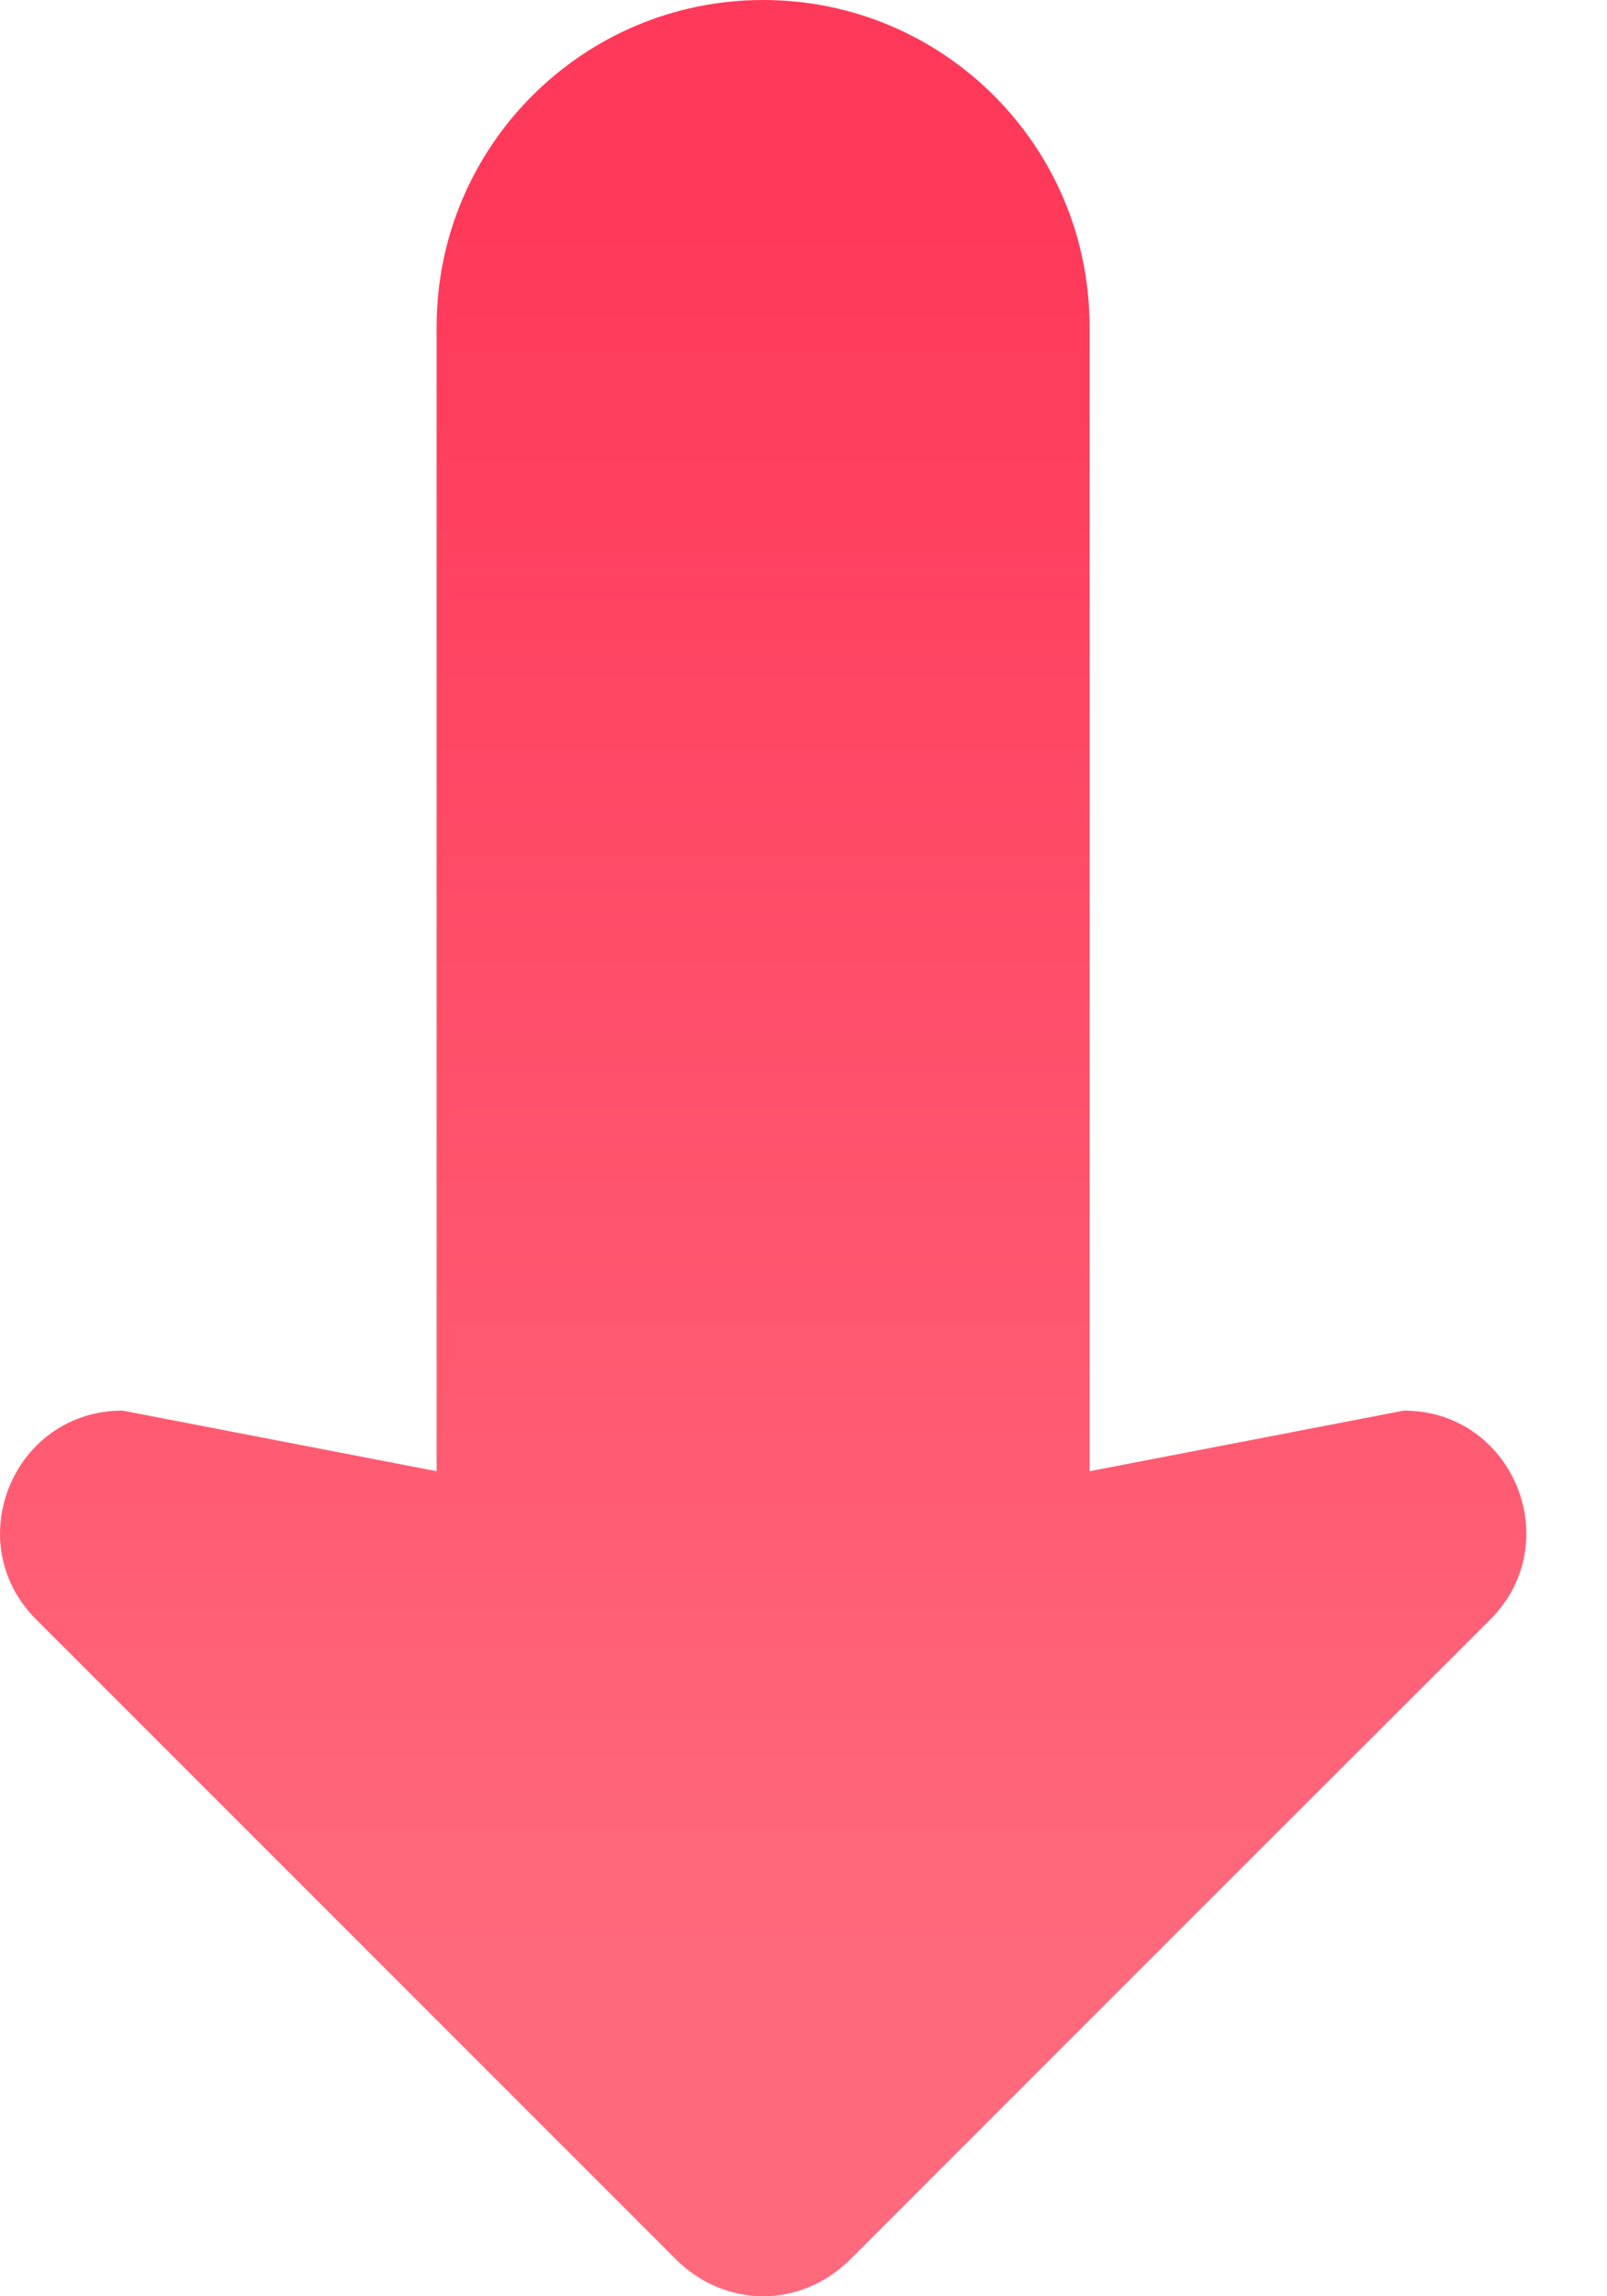 <svg width="7" height="10" viewBox="0 0 7 10" fill="none" xmlns="http://www.w3.org/2000/svg">
<path d="M4.746 1.422V6.407L6.115 6.143C6.588 6.143 6.827 6.714 6.493 7.051L5.539 8.004L3.701 9.842C3.595 9.946 3.46 10 3.325 10C3.188 10 3.053 9.946 2.947 9.842L1.109 8.004L0.156 7.051C-0.178 6.714 0.06 6.143 0.534 6.143L1.902 6.407V1.422C1.902 0.637 2.539 0 3.324 0C4.11 0 4.746 0.637 4.746 1.422Z" fill="url(#paint0_linear_8114_26008)"/>
<defs>
<linearGradient id="paint0_linear_8114_26008" x1="3.325" y1="0.967" x2="3.325" y2="8.524" gradientUnits="userSpaceOnUse">
<stop stop-color="#FF395A"/>
<stop offset="1" stop-color="#FF697C"/>
</linearGradient>
</defs>
</svg>

